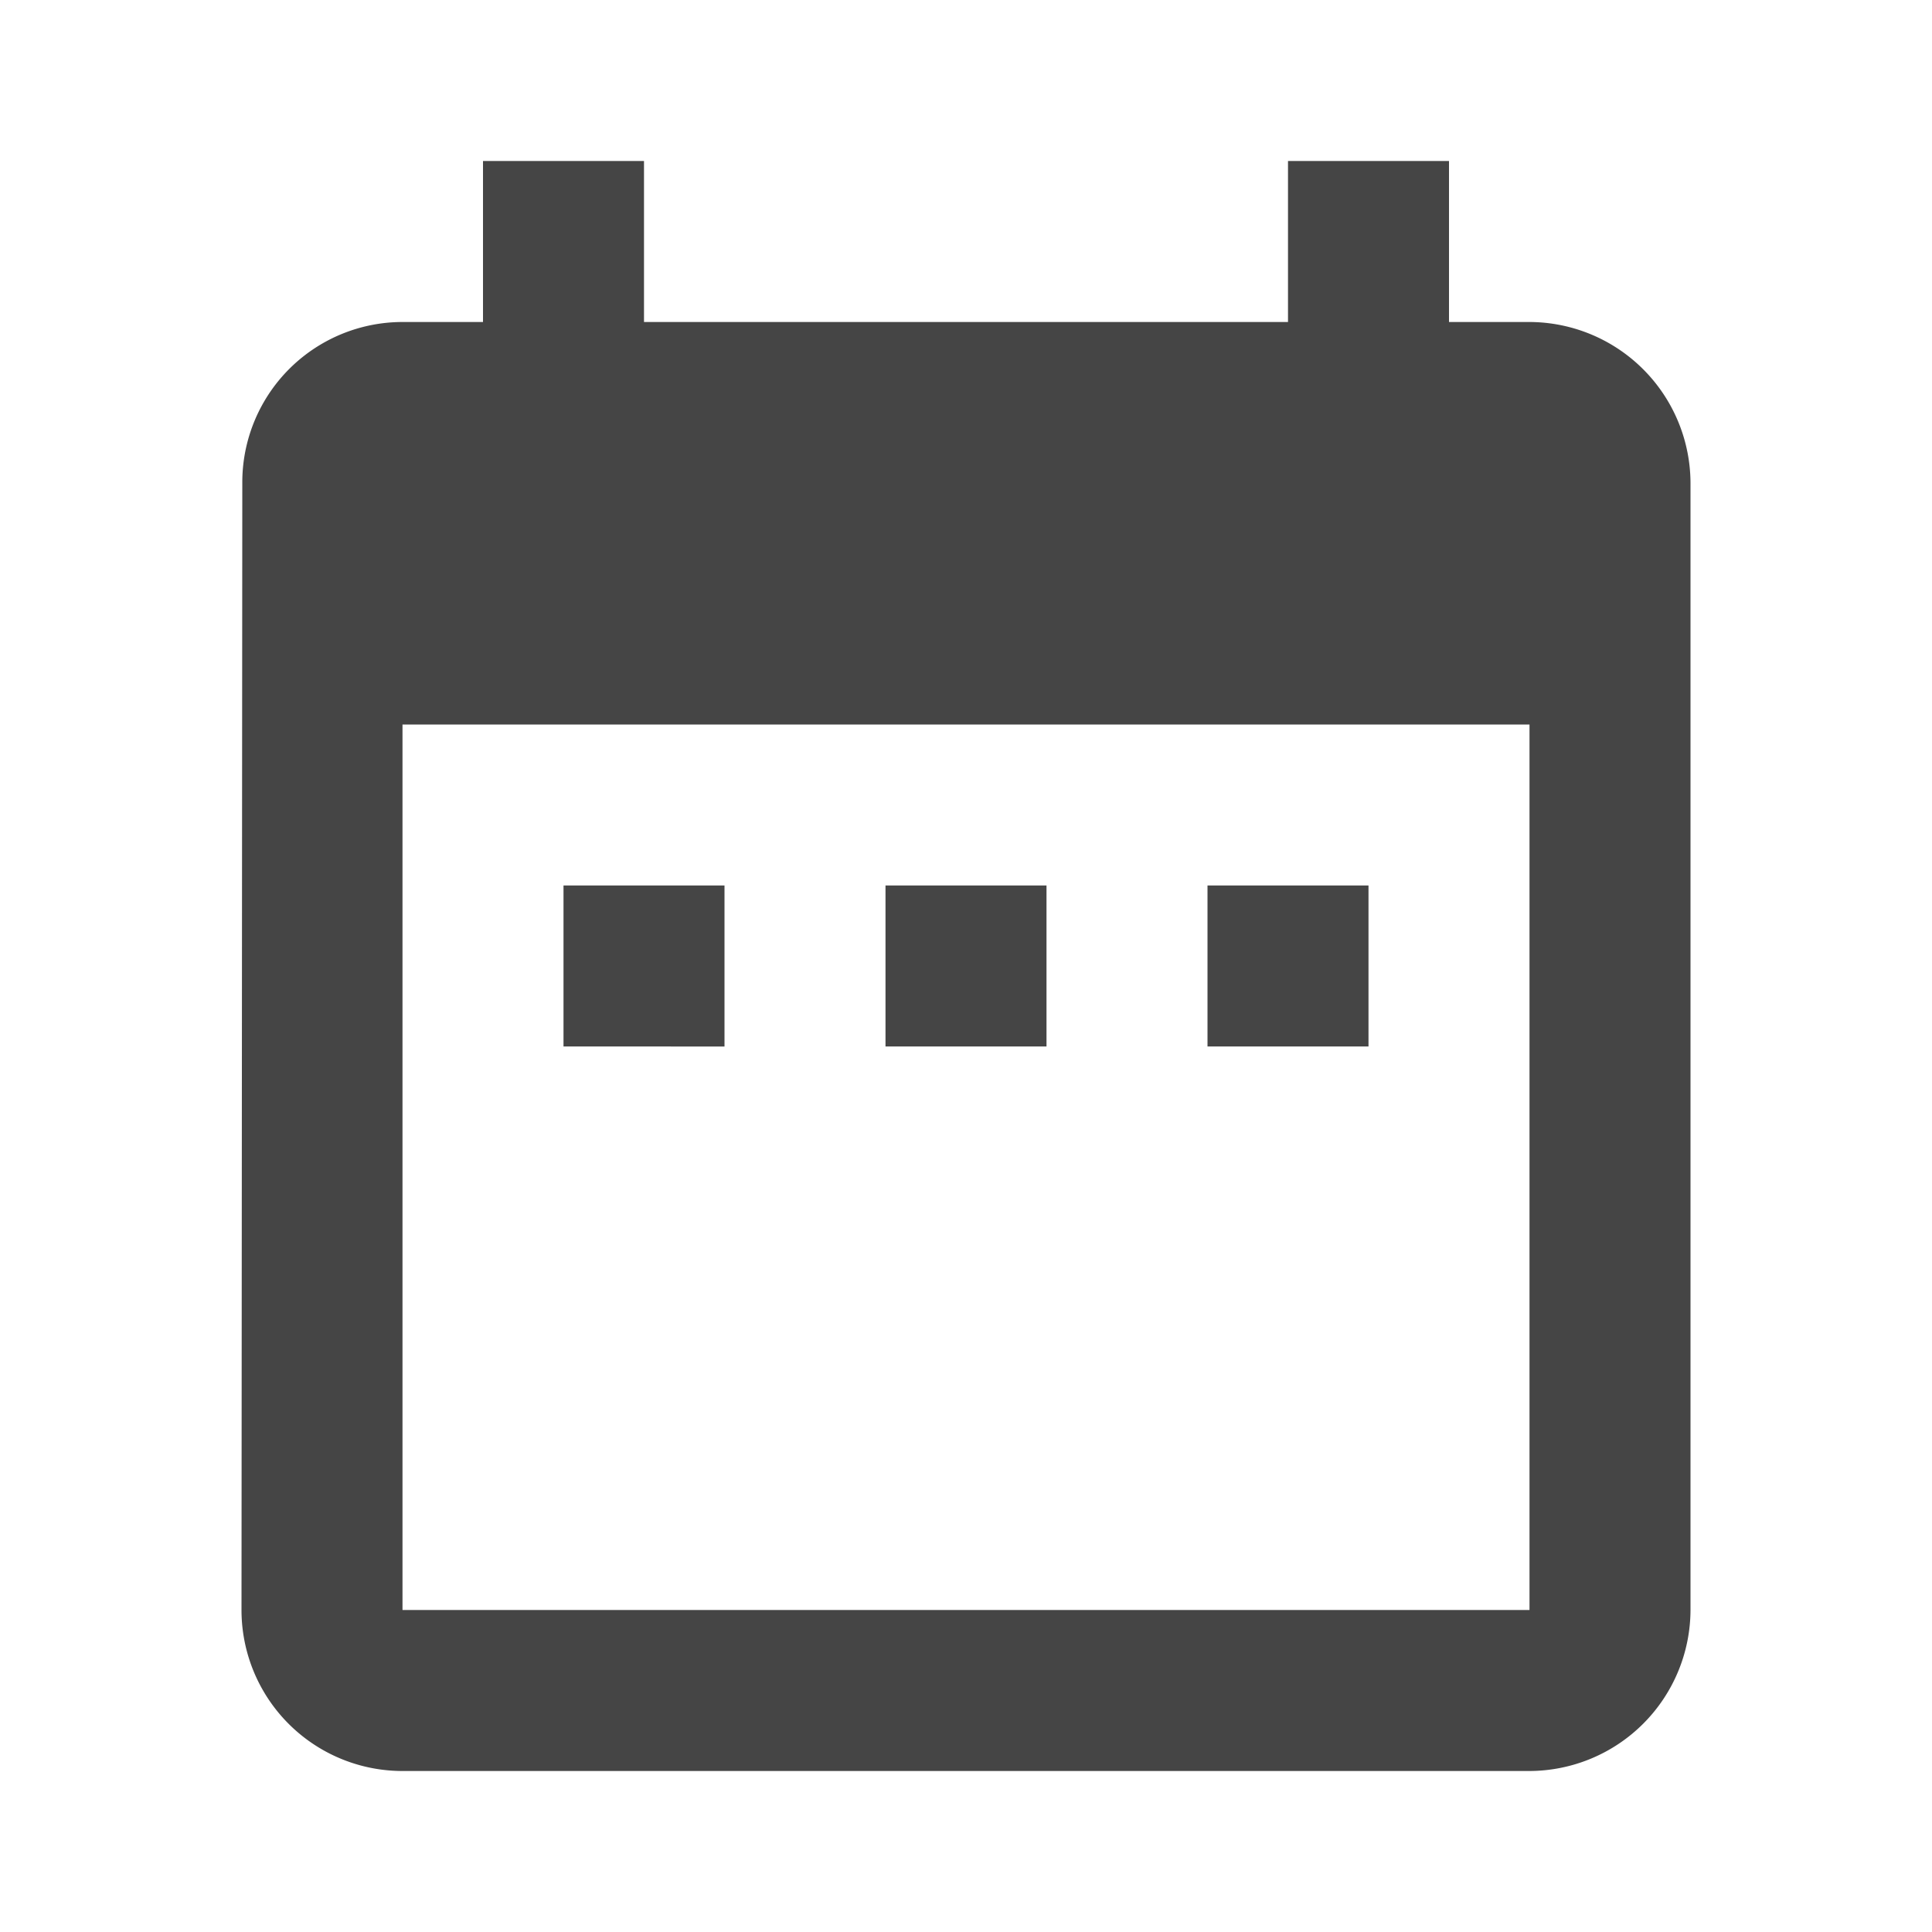 <svg id="baseline-date_range-24px" xmlns="http://www.w3.org/2000/svg" viewBox="0 0 24 24">
  <defs>
    <style>
      .cls-1 {
        fill: #454545;
      }

      .cls-2 {
        fill: none;
      }
    </style>
  </defs>
  <path id="Path_122" data-name="Path 122" class="cls-1" d="M9,11H7v2H9Zm4,0H11v2h2Zm4,0H15v2h2Zm2-7H18V2H16V4H8V2H6V4H5A1.991,1.991,0,0,0,3.01,6L3,20a2,2,0,0,0,2,2H19a2.006,2.006,0,0,0,2-2V6A2.006,2.006,0,0,0,19,4Zm0,16H5V9H19Z"/>
  <path id="Path_123" data-name="Path 123" class="cls-2" d="M0,0H24V24H0Z"/>
</svg>
